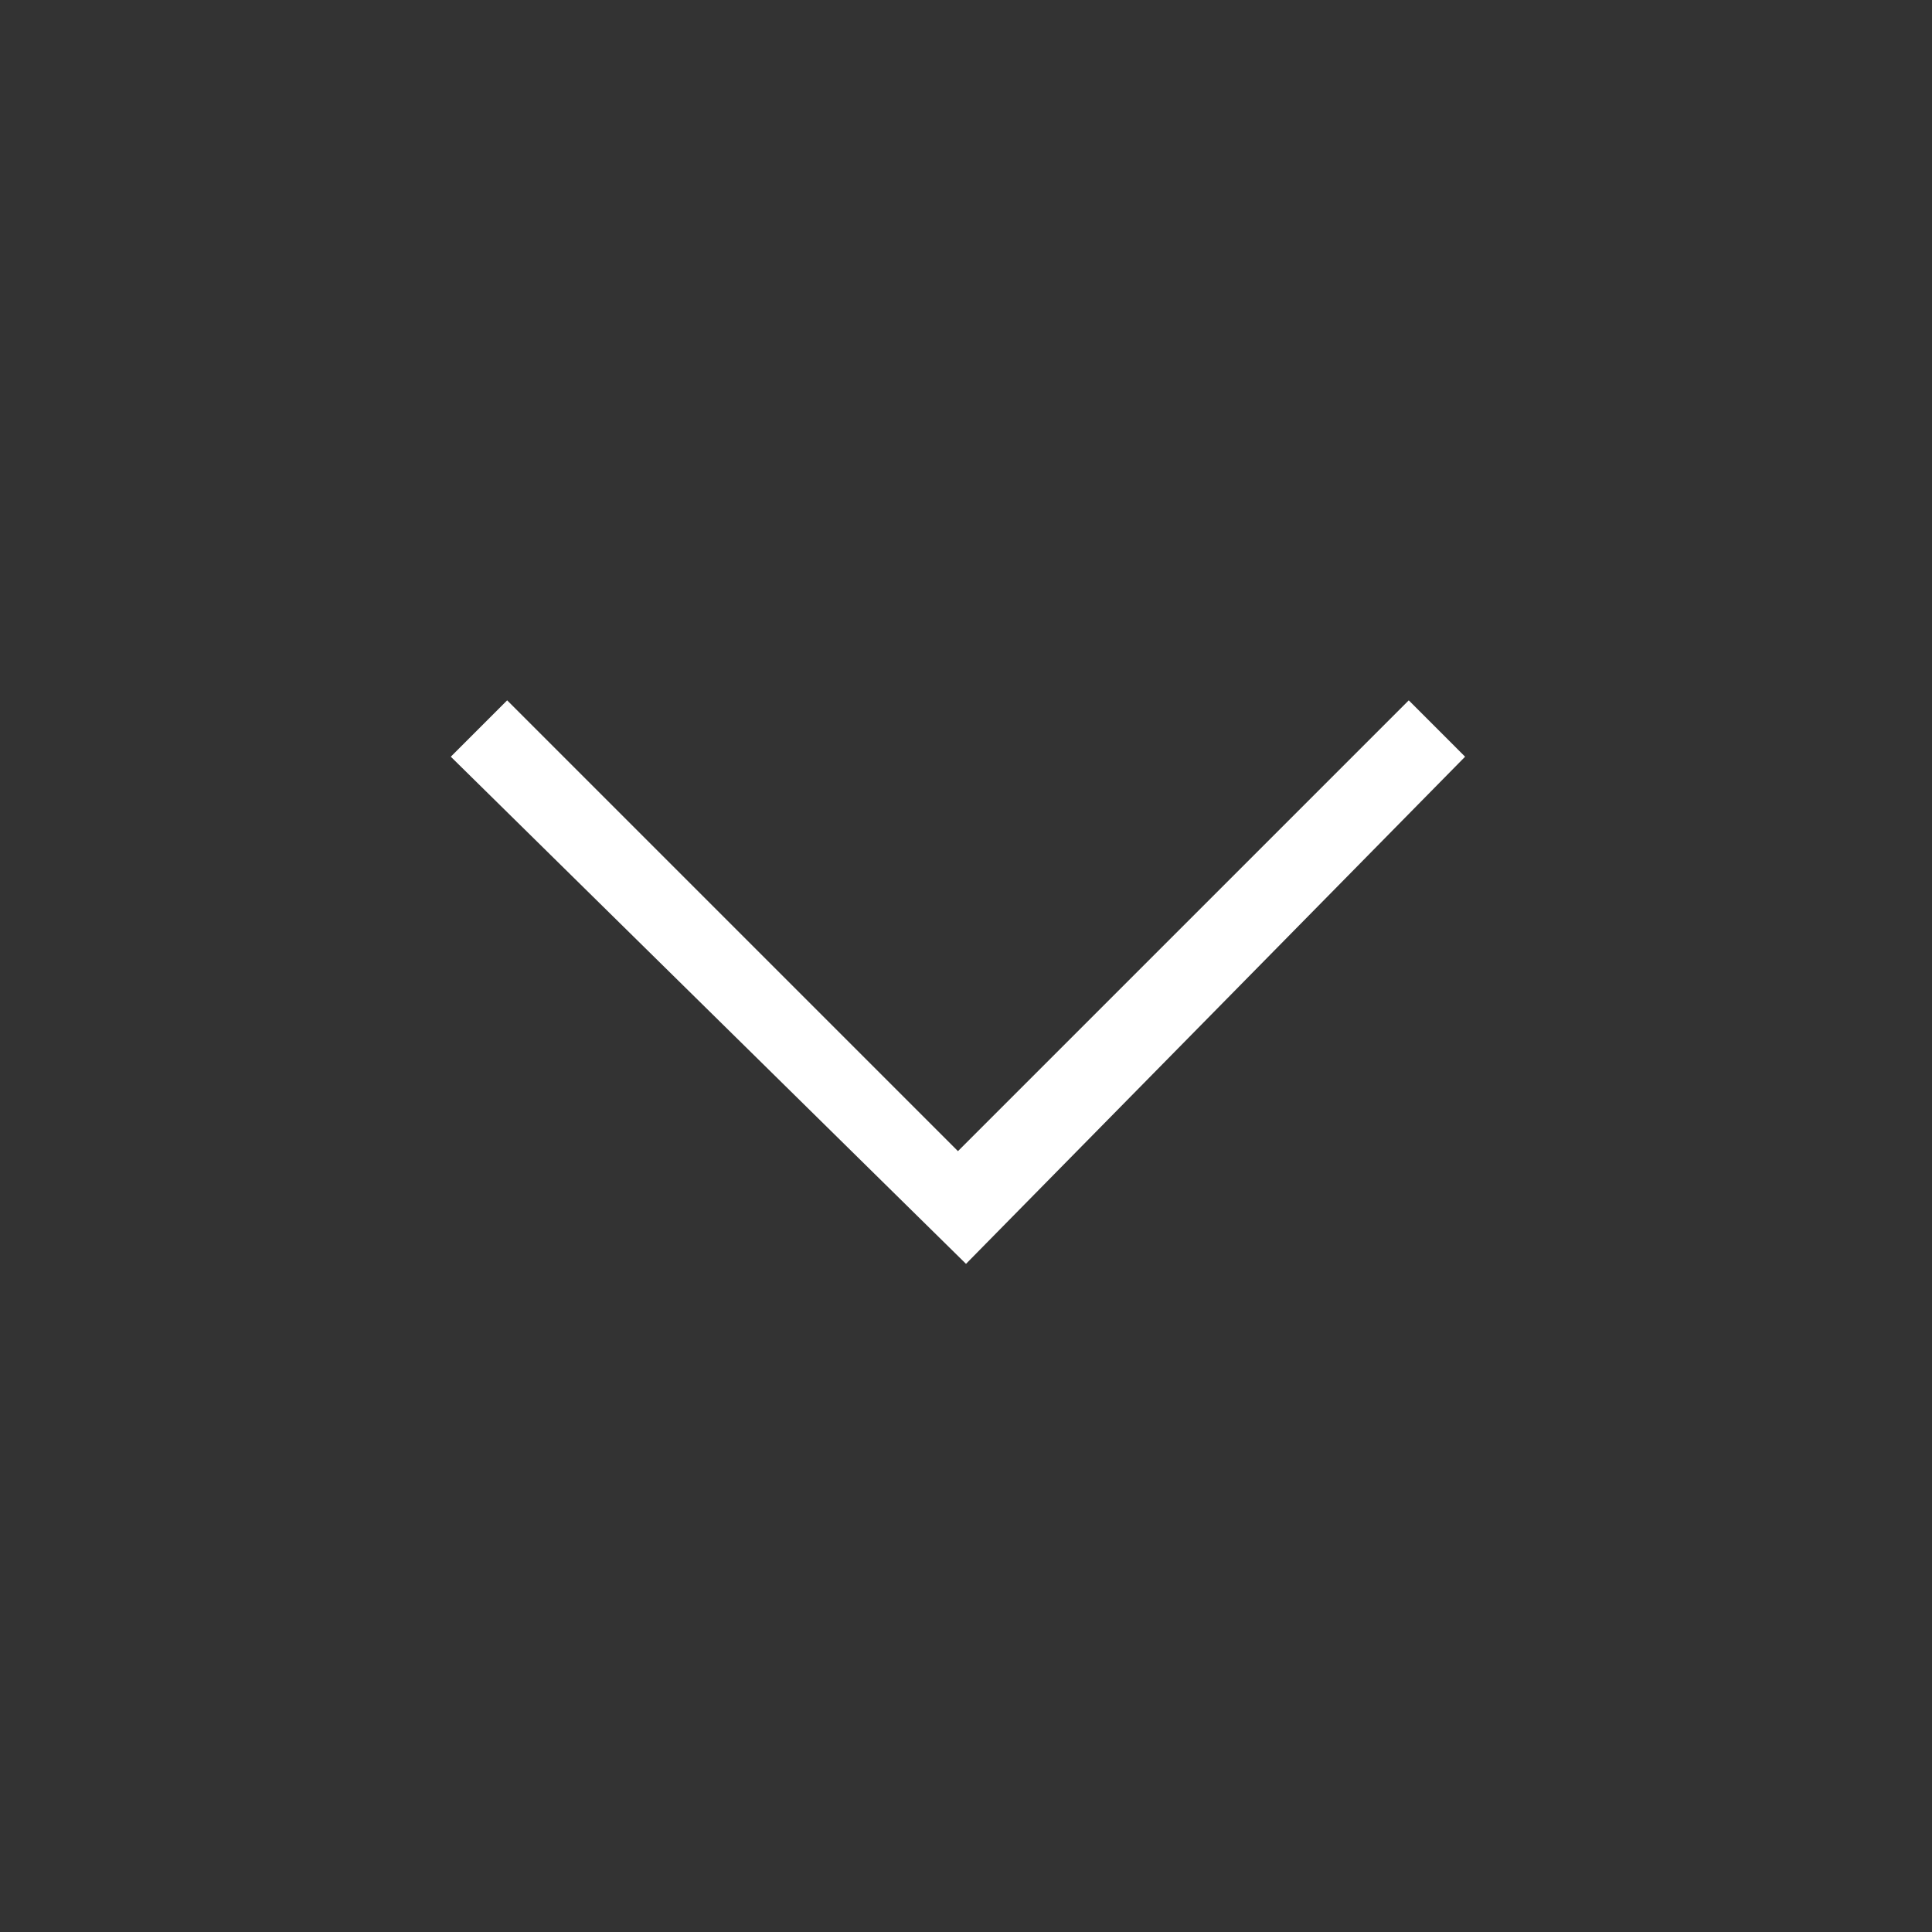<svg width="24" height="24" viewBox="0 0 24 24" fill="none" xmlns="http://www.w3.org/2000/svg">
<rect x="0" y="0" width="24" height="24" fill="#333333" stroke="none"/>
<path d="M12 15.7L5.6 9.4L6.3 8.7L11.9 14.3L17.5 8.7L18.2 9.4L12 15.7Z" fill="white"/>
</svg>
